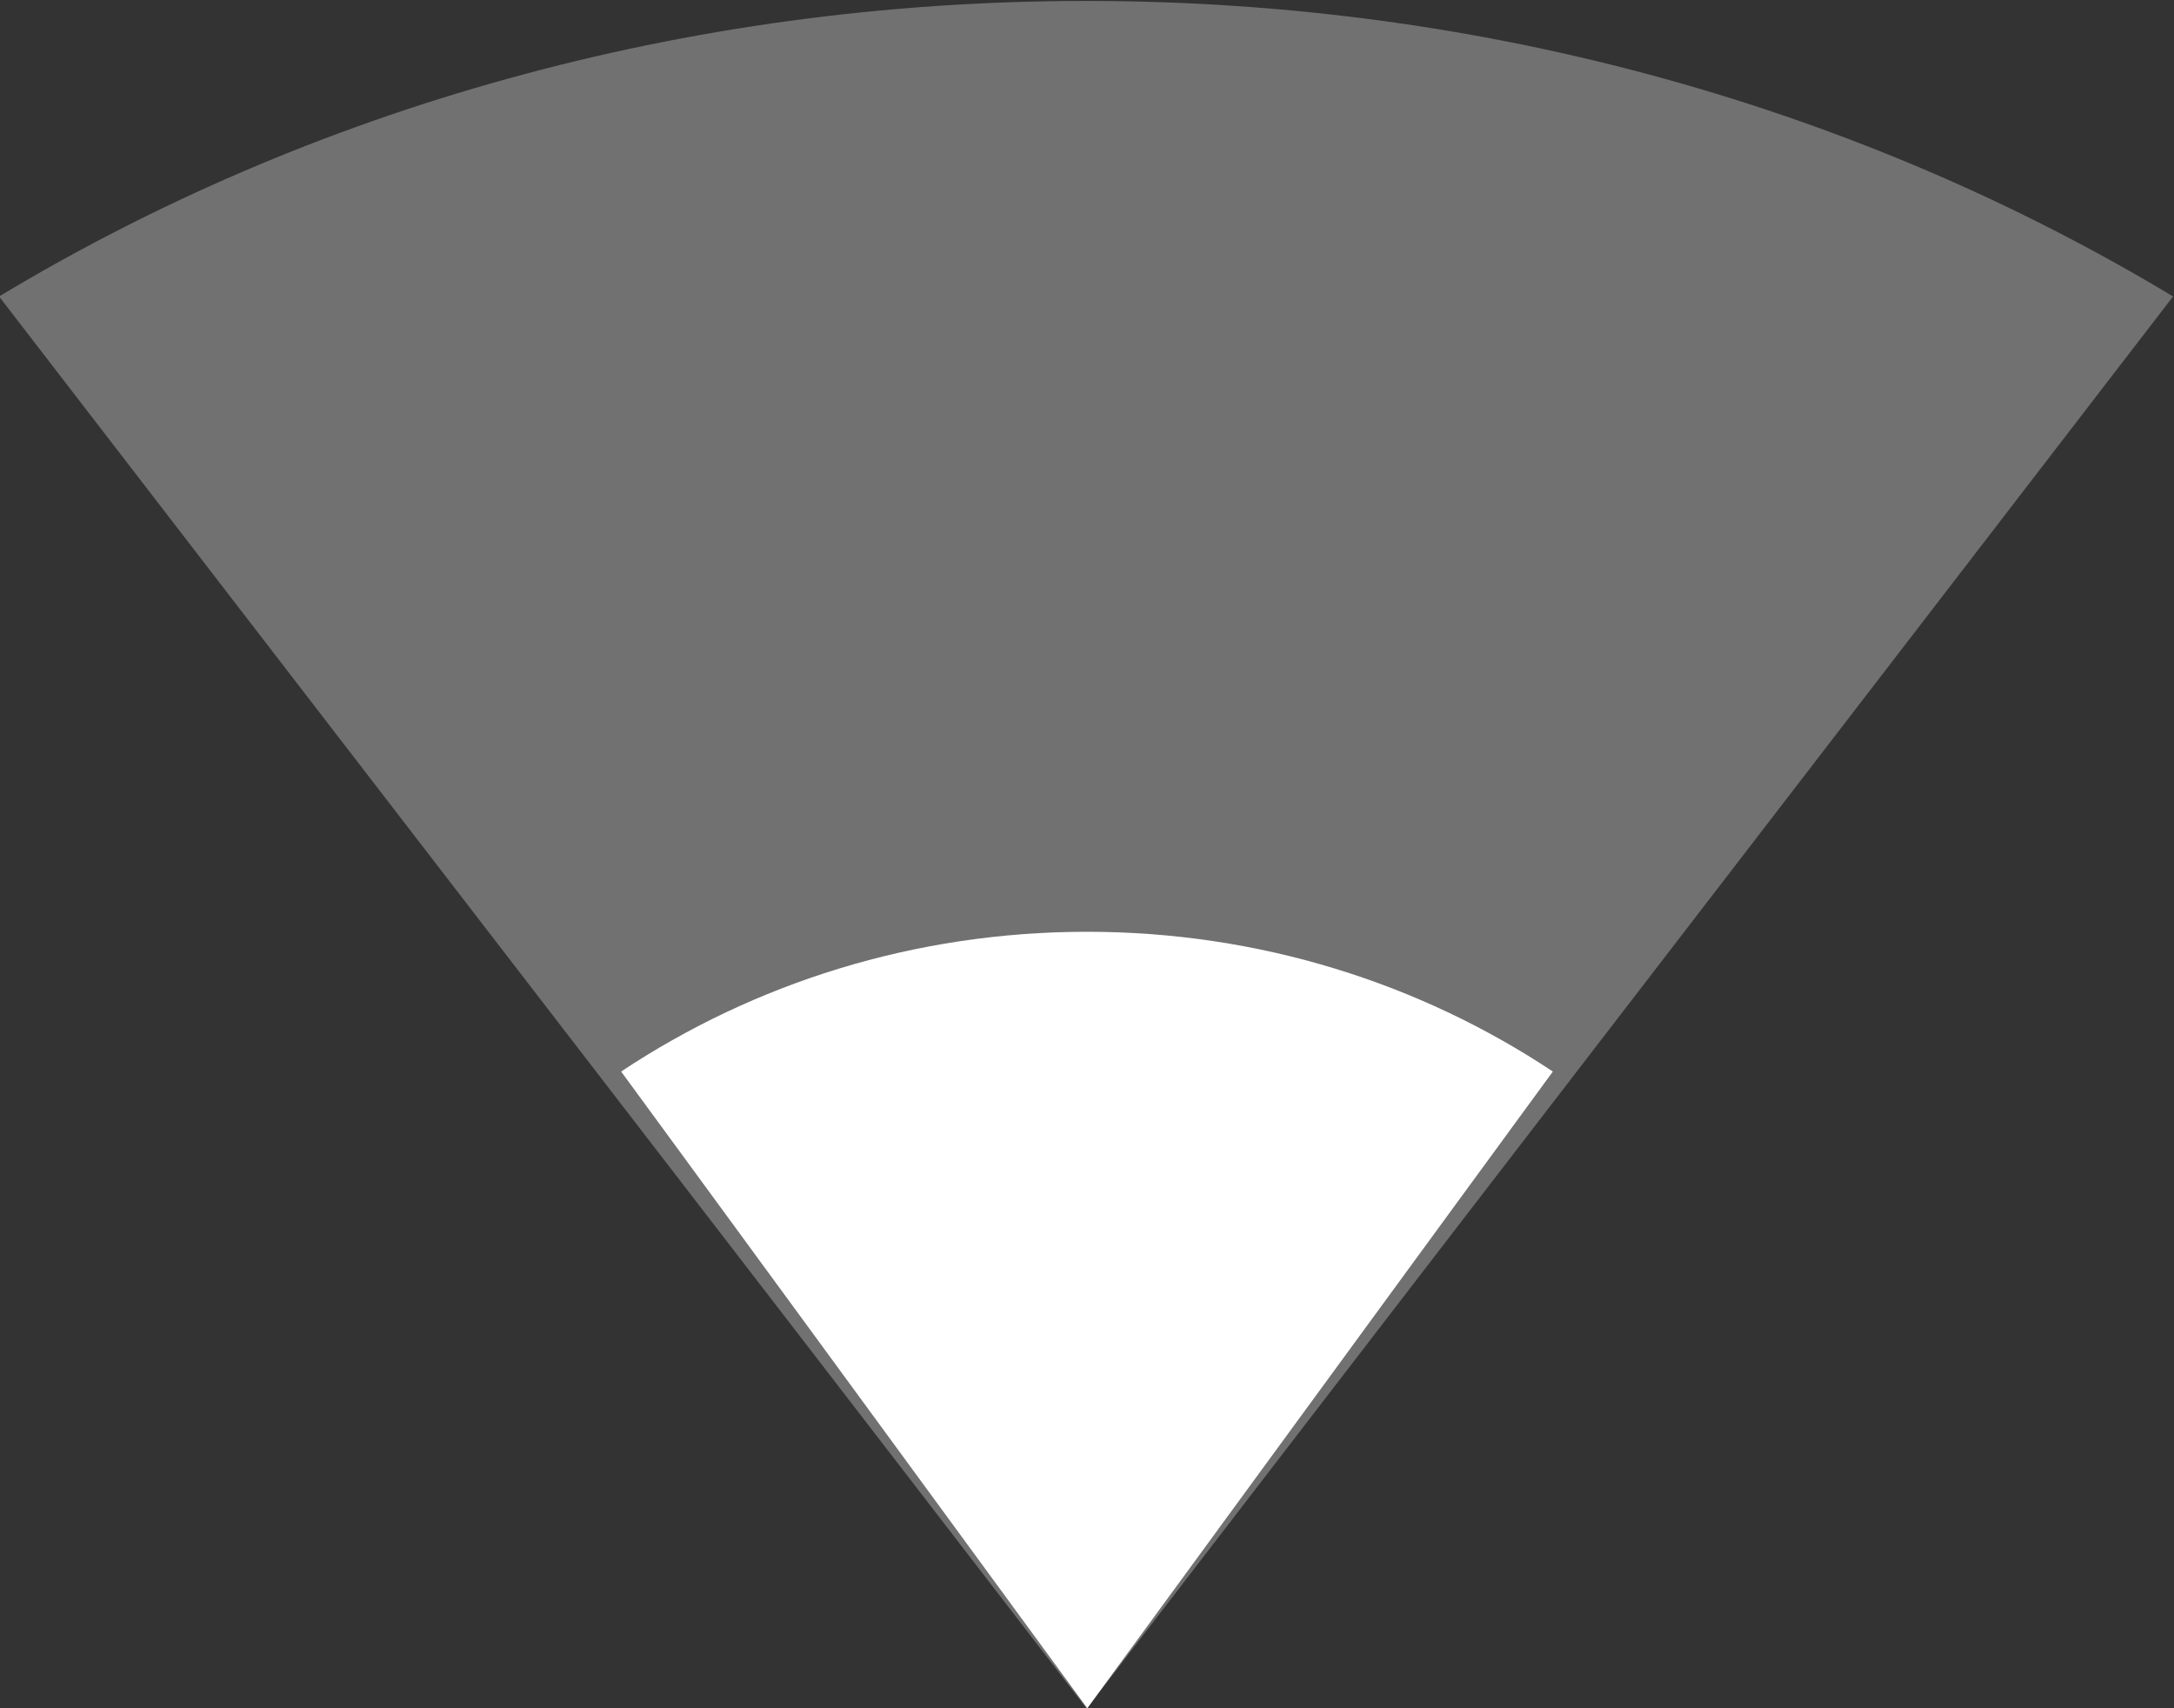<svg width="14" height="11" viewBox="0 0 14 11" fill="none" xmlns="http://www.w3.org/2000/svg">
<rect x="0" y="0" width="14" height="11" fill="#333333" stroke="none"/>
<g clip-path="url(#clip0)">
<path fill-rule="evenodd" clip-rule="evenodd" d="M7 6C5.887 6 4.855 6.332 4 6.9L7.002 11L10 6.9C9.145 6.332 8.112 6 7 6Z" fill="white"/>
<path opacity="0.302" fill-rule="evenodd" clip-rule="evenodd" d="M6.994 0.006C4.398 0.006 1.988 0.708 -0.006 1.909L6.998 11.002L13.994 1.909C11.999 0.708 9.59 0.006 6.994 0.006Z" fill="white"/>
</g>
<defs>
<clipPath id="clip0">
<rect width="14" height="11" fill="white"/>
</clipPath>
</defs>
</svg>
